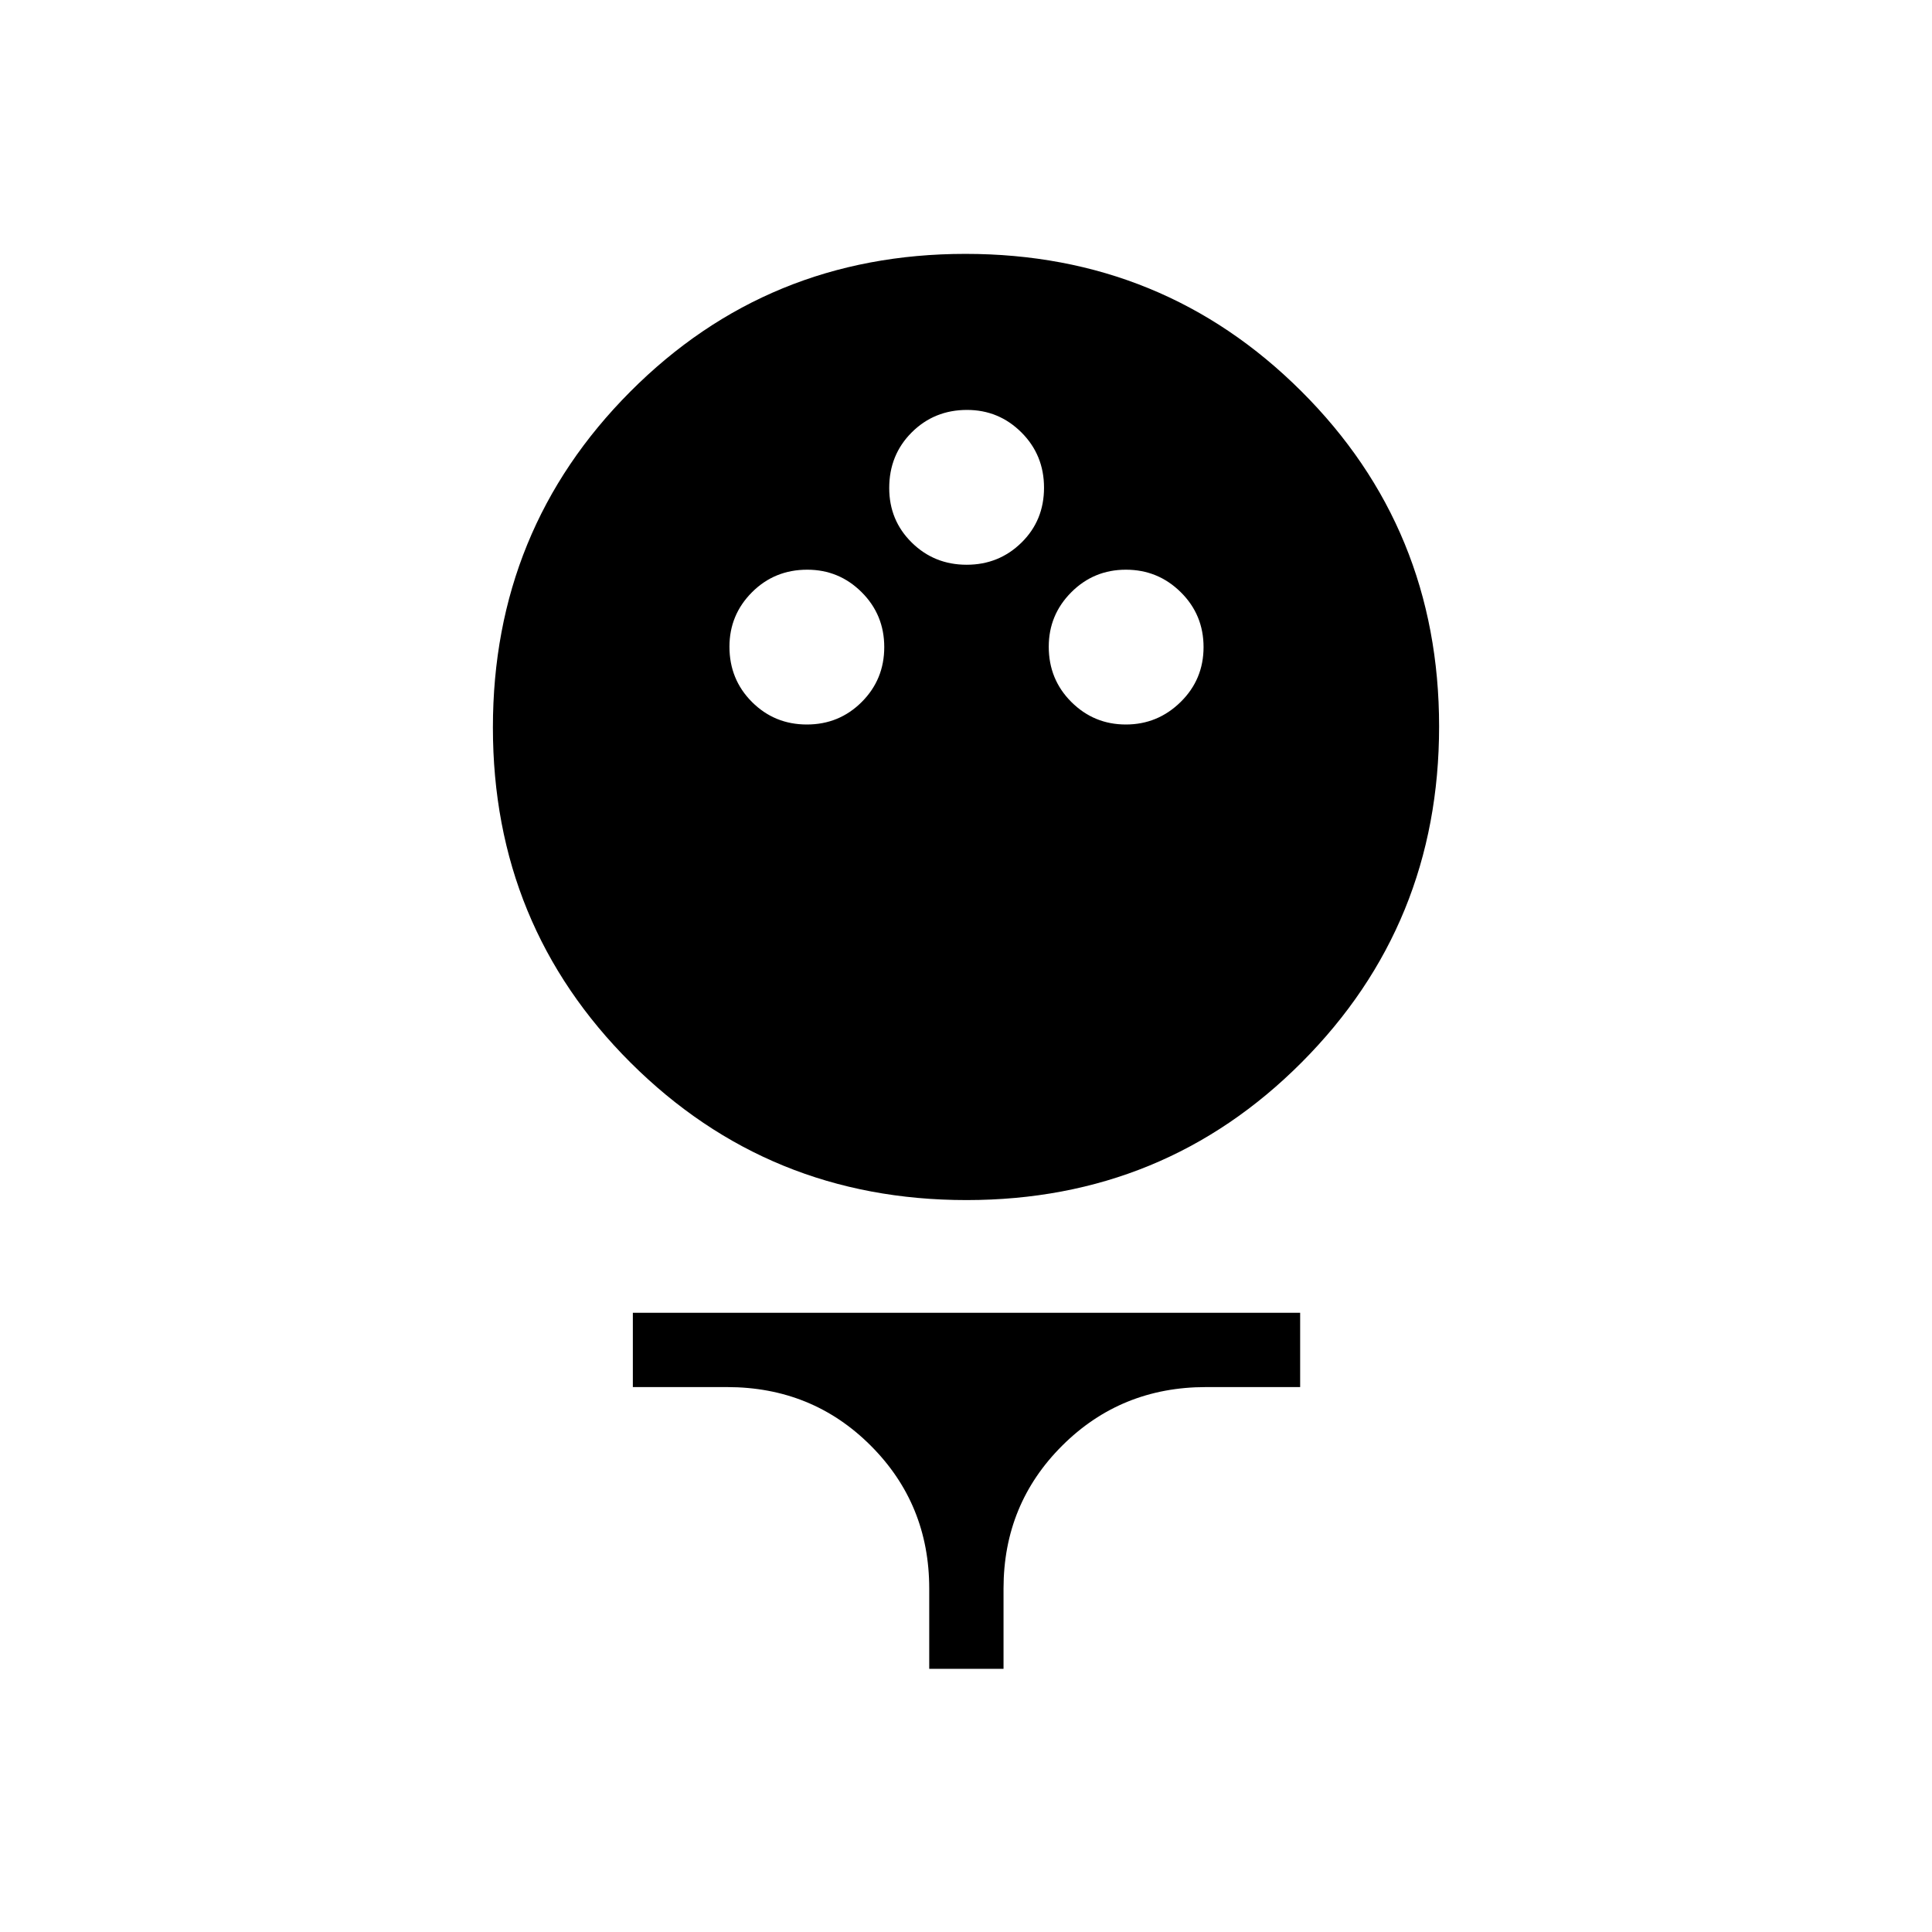 <svg xmlns="http://www.w3.org/2000/svg" height="24" viewBox="0 -960 960 960" width="24"><path d="M480.26-363.69q-98.38 0-166.86-68.22-68.48-68.23-68.48-166.6 0-98.37 68.23-166.86 68.22-68.48 166.59-68.48 98.38 0 166.86 68.23 68.48 68.22 68.48 166.59 0 98.38-68.23 166.86-68.22 68.48-166.59 68.48ZM400.92-600q16.08 0 27.27-11.19 11.19-11.19 11.19-27.27t-11.22-27.27q-11.22-11.19-27.04-11.19-16.27 0-27.47 11.22-11.19 11.22-11.19 27.05 0 16.27 11.19 27.46Q384.85-600 400.92-600Zm158.51 0q15.84 0 27.22-11.19 11.39-11.19 11.39-27.27t-11.31-27.27q-11.31-11.19-27.27-11.19-15.96 0-27.15 11.22-11.19 11.22-11.19 27.05 0 16.27 11.23 27.46Q543.58-600 559.43-600Zm-79.12-79.38q16.07 0 27.27-11.01 11.19-11 11.19-27.27 0-16.26-11.22-27.46-11.22-11.19-27.05-11.19-16.27 0-27.46 11.16-11.19 11.16-11.19 27.65 0 16.07 11.19 27.09 11.19 11.03 27.27 11.03Zm-18.58 548.61v-39.88q0-41.97-29.08-71.04-29.07-29.08-71.42-29.08h-46.77v-36.92h331.58v36.92h-46.77q-42.26 0-71.44 29.08-29.18 29.07-29.18 71.04v39.88h-36.92Z"/></svg>